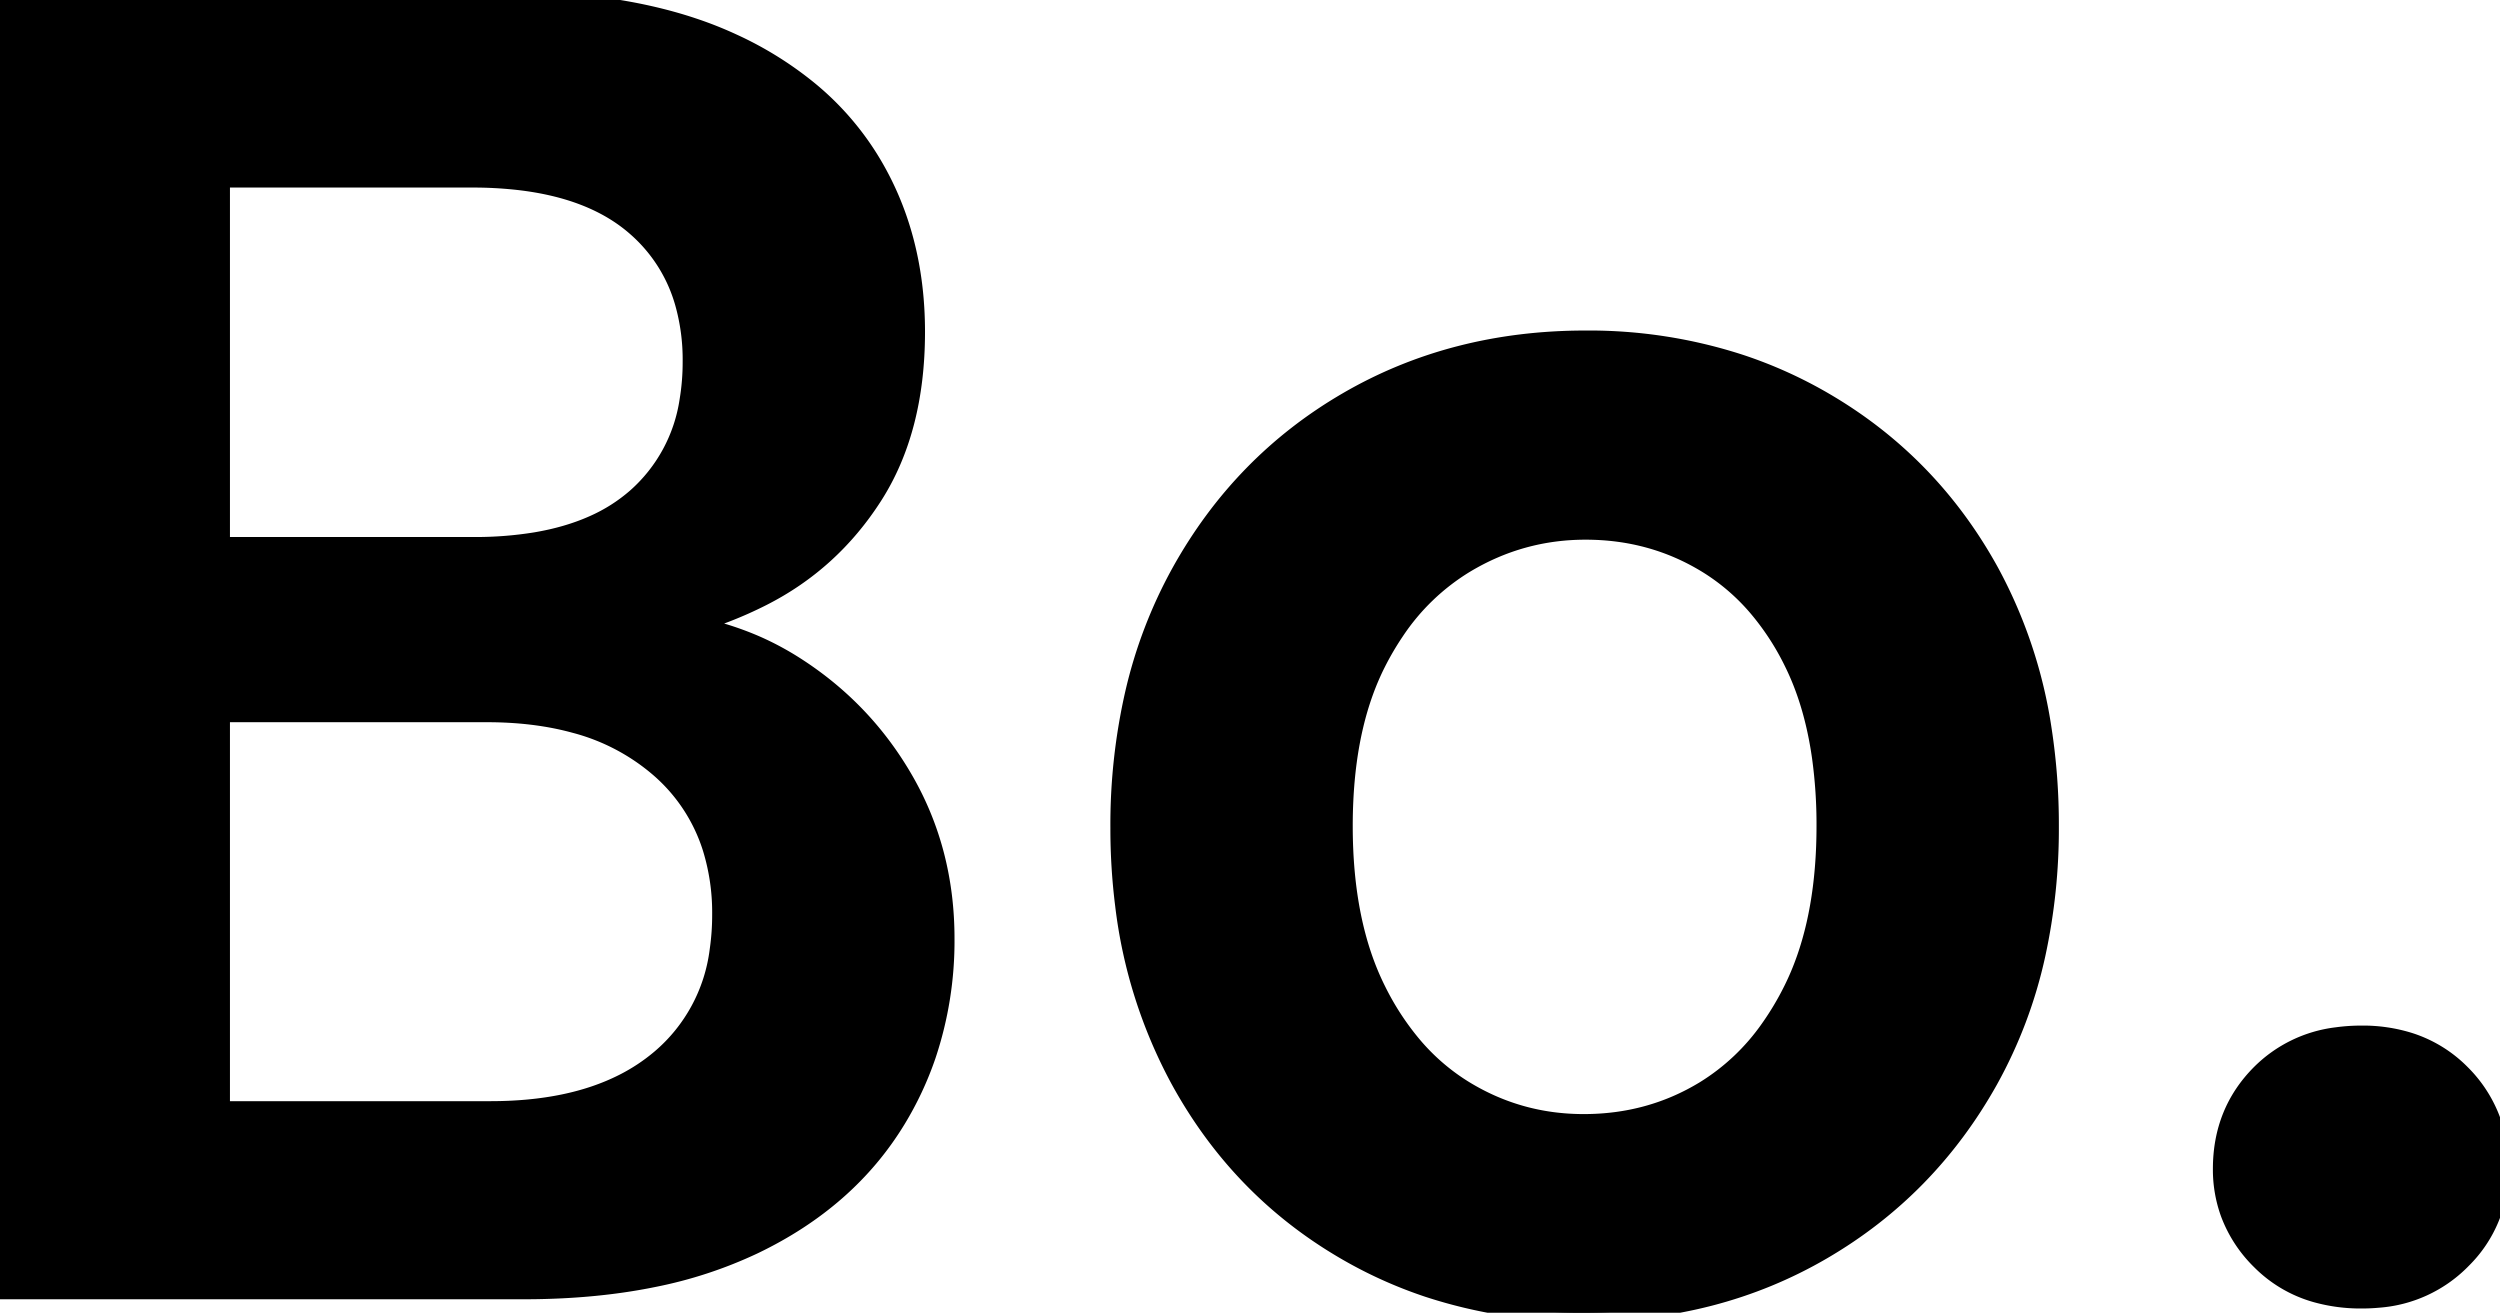 <svg width="135.6" height="71.201" viewBox="0 0 135.6 71.201" xmlns="http://www.w3.org/2000/svg"><g id="svgGroup" stroke-linecap="round" fill-rule="evenodd" font-size="9pt" stroke="#000" stroke-width="0.25mm" fill="#000" style="stroke:#000;stroke-width:0.25mm;fill:#000"><path d="M 28.4 70 L 0 70 L 0 0 L 27.4 0 A 39.521 39.521 0 0 1 32.605 0.324 Q 35.327 0.686 37.617 1.454 A 20.603 20.603 0 0 1 39.75 2.3 A 19.09 19.09 0 0 1 43.912 4.89 A 15.3 15.3 0 0 1 47.2 8.65 Q 49.7 12.7 49.7 18 Q 49.7 23.3 47.4 26.9 Q 45.1 30.5 41.35 32.4 Q 37.6 34.3 33.2 34.7 L 34.7 33.6 A 16.349 16.349 0 0 1 41.091 34.988 A 15.707 15.707 0 0 1 43.15 36.1 Q 46.9 38.5 49.1 42.35 Q 51.3 46.2 51.3 50.9 A 19.527 19.527 0 0 1 50.291 57.251 A 17.699 17.699 0 0 1 48.65 60.75 Q 46 65.1 40.9 67.55 A 23.353 23.353 0 0 1 35.42 69.349 Q 32.216 70 28.4 70 Z M 77.466 69.892 A 26.552 26.552 0 0 0 85.9 71.2 Q 93.1 71.2 98.85 67.85 Q 104.6 64.5 107.9 58.6 A 25.033 25.033 0 0 0 110.475 51.767 A 32.07 32.07 0 0 0 111.2 44.8 A 33.92 33.92 0 0 0 110.816 39.605 A 25.894 25.894 0 0 0 107.95 31 Q 104.7 25.1 98.95 21.75 A 23.995 23.995 0 0 0 94.434 19.709 A 26.552 26.552 0 0 0 86 18.4 Q 78.8 18.4 73.05 21.75 Q 67.3 25.1 64 31.05 A 25.314 25.314 0 0 0 61.499 37.596 A 31.991 31.991 0 0 0 60.7 44.9 A 33.311 33.311 0 0 0 60.957 49.093 A 26.486 26.486 0 0 0 63.95 58.55 Q 67.2 64.5 72.95 67.85 A 23.995 23.995 0 0 0 77.466 69.892 Z M 85.9 60.9 Q 89.5 60.9 92.45 59.1 A 11.92 11.92 0 0 0 95.963 55.775 A 15.656 15.656 0 0 0 97.2 53.7 Q 98.797 50.506 98.977 45.974 A 29.565 29.565 0 0 0 99 44.8 A 26.683 26.683 0 0 0 98.754 41.071 Q 98.472 39.076 97.867 37.404 A 14.25 14.25 0 0 0 97.25 35.95 A 14.259 14.259 0 0 0 95.273 32.922 A 11.481 11.481 0 0 0 92.55 30.6 Q 89.6 28.8 86 28.8 Q 82.5 28.8 79.5 30.6 A 12.114 12.114 0 0 0 75.691 34.26 A 15.514 15.514 0 0 0 74.7 35.95 Q 73.139 39.029 72.932 43.423 A 29.227 29.227 0 0 0 72.9 44.8 Q 72.9 50.1 74.7 53.7 A 14.826 14.826 0 0 0 76.64 56.68 A 11.598 11.598 0 0 0 79.45 59.1 Q 82.4 60.9 85.9 60.9 Z M 12 38.7 L 12 60.2 L 26.6 60.2 Q 30.89 60.2 33.805 58.72 A 10.223 10.223 0 0 0 35.8 57.4 A 9.152 9.152 0 0 0 38.964 51.542 A 13.318 13.318 0 0 0 39.1 49.6 A 11.866 11.866 0 0 0 38.581 46.007 A 9.444 9.444 0 0 0 35.7 41.65 A 11.434 11.434 0 0 0 31.159 39.285 Q 29.431 38.811 27.378 38.721 A 22.373 22.373 0 0 0 26.4 38.7 L 12 38.7 Z M 12 9.7 L 12 29.6 L 25.7 29.6 A 20.28 20.28 0 0 0 29.032 29.345 Q 30.785 29.052 32.184 28.425 A 9.087 9.087 0 0 0 34.5 26.95 A 8.682 8.682 0 0 0 37.33 21.724 A 12.684 12.684 0 0 0 37.5 19.6 A 11.341 11.341 0 0 0 37.079 16.426 A 8.491 8.491 0 0 0 34.5 12.35 Q 32.167 10.289 28.079 9.831 A 22.291 22.291 0 0 0 25.6 9.7 L 12 9.7 Z M 125.597 70.167 A 8.948 8.948 0 0 0 128.1 70.5 A 9.621 9.621 0 0 0 129.017 70.458 A 7.089 7.089 0 0 0 133.5 68.4 A 8.541 8.541 0 0 0 133.565 68.334 A 6.815 6.815 0 0 0 135.6 63.4 A 9.082 9.082 0 0 0 135.599 63.304 A 7.046 7.046 0 0 0 133.5 58.2 A 6.898 6.898 0 0 0 130.671 56.474 A 8.466 8.466 0 0 0 128.1 56.1 A 9.827 9.827 0 0 0 126.748 56.19 A 7.068 7.068 0 0 0 122.6 58.2 Q 120.5 60.3 120.5 63.4 A 6.976 6.976 0 0 0 120.909 65.805 A 7.084 7.084 0 0 0 122.6 68.4 A 6.884 6.884 0 0 0 125.597 70.167 Z" vector-effect="non-scaling-stroke"/></g></svg>